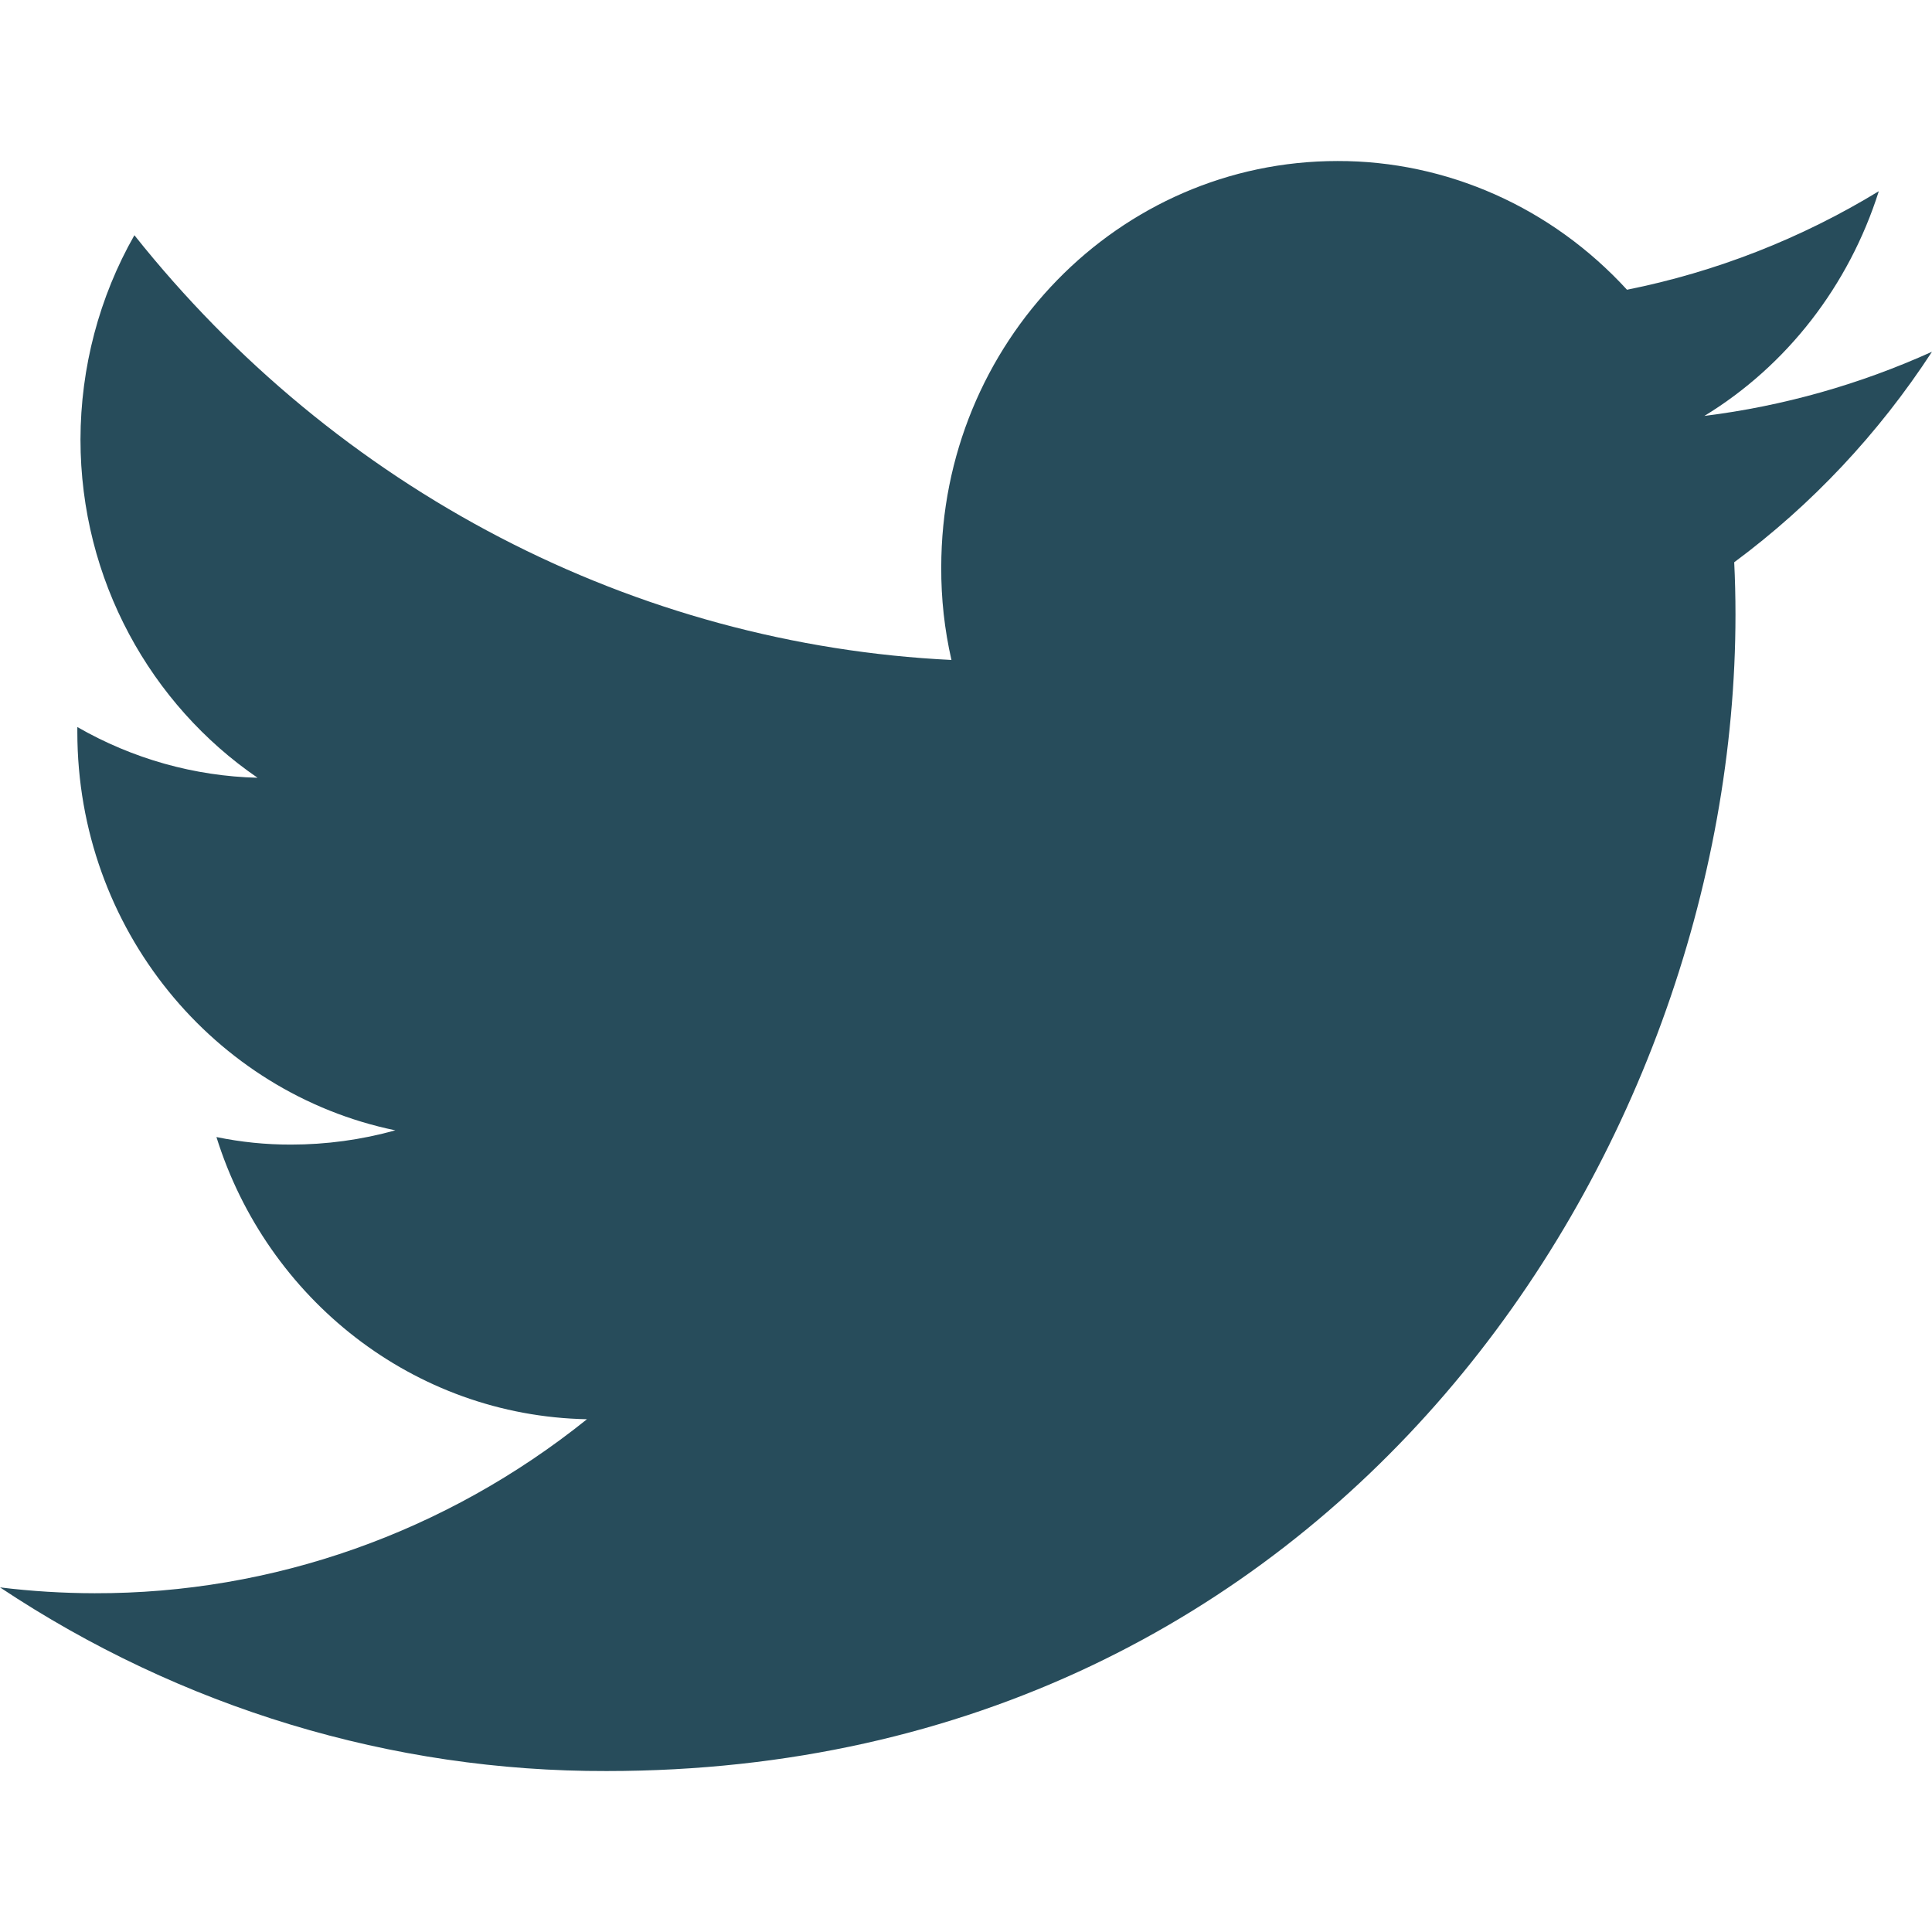 <!-- Generated by IcoMoon.io -->
<svg version="1.1" xmlns="http://www.w3.org/2000/svg" width="32" height="32" viewBox="0 0 32 32">
<title>tw</title>
<path fill="#274c5b" d="M32 5.826c-1.2 0.543-2.47 0.901-3.77 1.063 1.366-0.833 2.393-2.157 2.889-3.722-1.291 0.787-2.702 1.338-4.171 1.632-0.618-0.675-1.363-1.213-2.187-1.579s-1.711-0.555-2.607-0.553c-3.628 0-6.564 3.014-6.564 6.729-0.003 0.517 0.054 1.032 0.169 1.535-2.602-0.127-5.149-0.818-7.479-2.030s-4.392-2.916-6.054-5.005c-0.583 1.024-0.891 2.192-0.893 3.382 0 2.333 1.169 4.396 2.933 5.604-1.046-0.026-2.070-0.314-2.985-0.84v0.083c0 3.264 2.267 5.979 5.267 6.597-0.564 0.157-1.146 0.236-1.729 0.236-0.414 0.001-0.828-0.041-1.234-0.125 0.834 2.674 3.261 4.618 6.137 4.674-2.336 1.876-5.205 2.889-8.155 2.882-0.524-0.001-1.047-0.033-1.567-0.097 3.001 1.996 6.489 3.052 10.049 3.042 12.091 0 18.696-10.257 18.696-19.153 0-0.292-0.007-0.583-0.021-0.868 1.282-0.95 2.391-2.13 3.275-3.486z"></path>
</svg>
